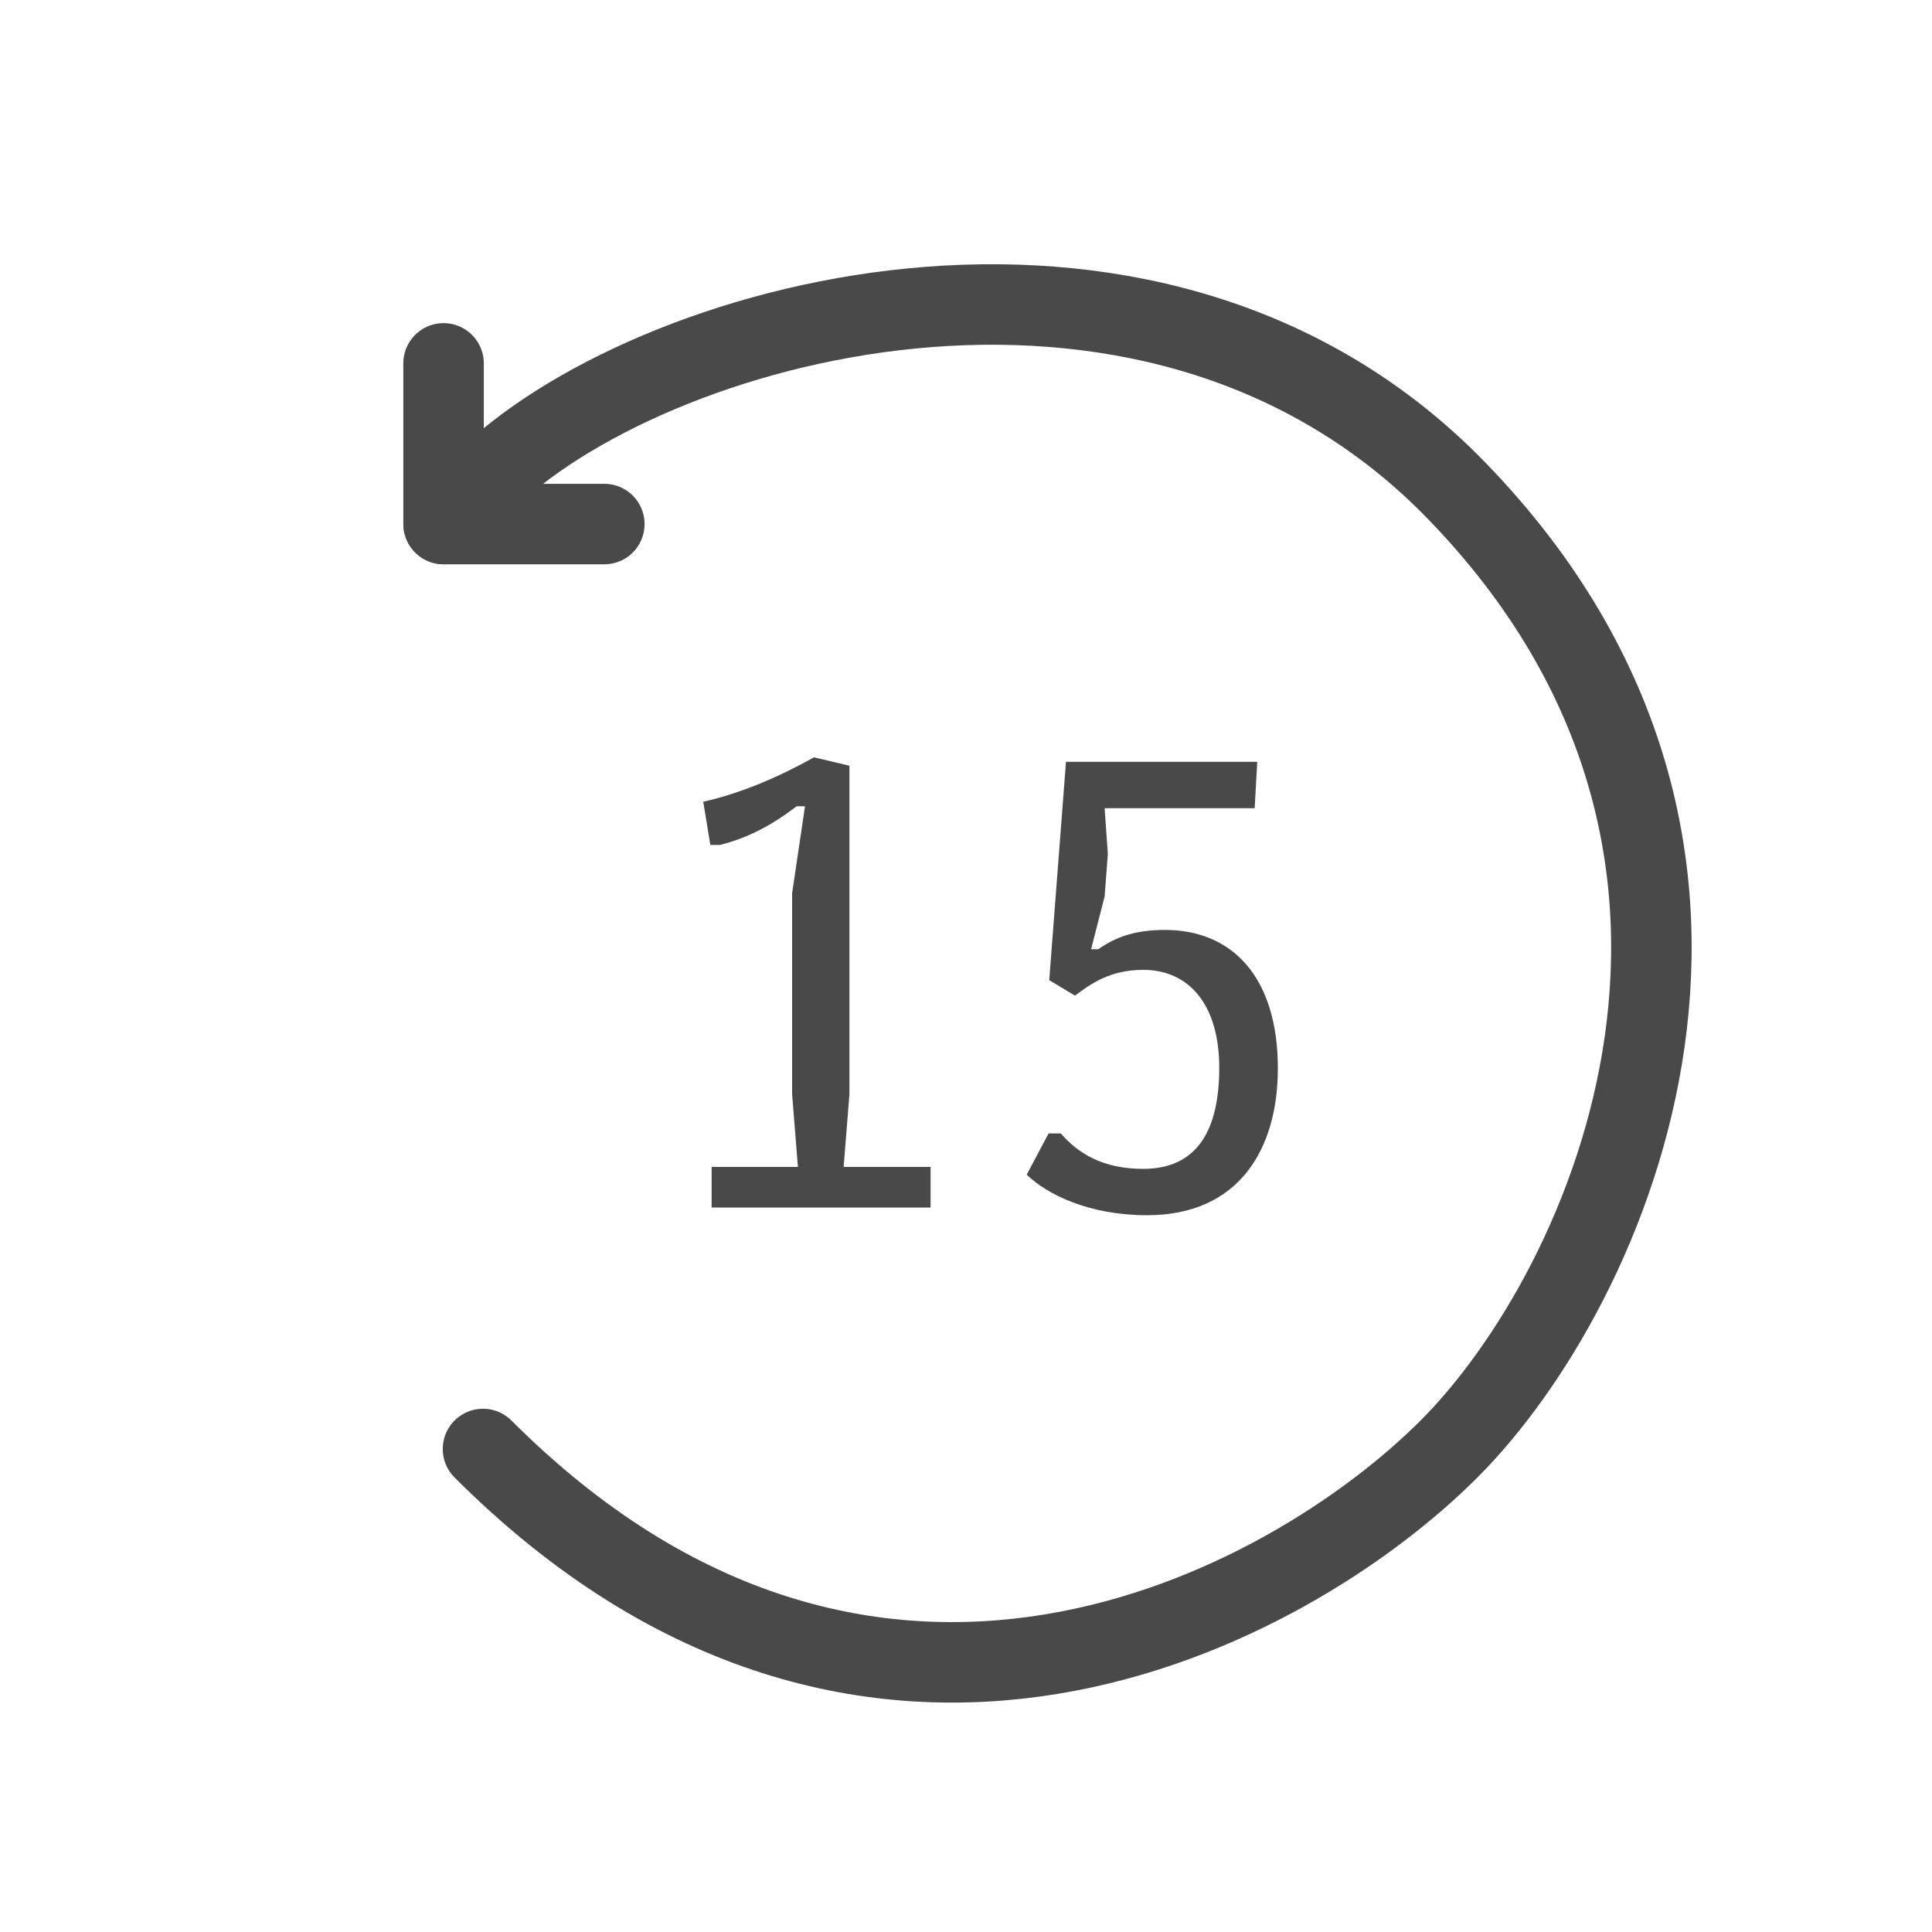 <svg width="24" height="24" viewBox="0 0 24 24" fill="none" xmlns="http://www.w3.org/2000/svg">
<path d="M6 6C8 4 14.198 2.218 18 6C22.482 10.502 20 16 18 18C16 20 10.8 22.8 6 18" stroke="#494949" stroke-linecap="round"/>
<line x1="0.5" y1="-0.5" x2="2.495" y2="-0.5" transform="matrix(0 1 1 0 6.01 4.014)" stroke="#494949" stroke-linecap="round"/>
<line x1="0.5" y1="-0.5" x2="2.495" y2="-0.5" transform="matrix(1 -8.74228e-08 -8.74228e-08 -1 5.012 6.01)" stroke="#494949" stroke-linecap="round"/>
<path d="M8.84 15H11.56V14.496H10.48L10.552 13.592V9.512L10.112 9.408C9.68 9.648 9.224 9.848 8.736 9.96L8.824 10.496H8.944C9.296 10.408 9.592 10.248 9.896 10.016H10L9.84 11.096V13.592L9.912 14.496H8.84V15ZM12.754 14.592C13.01 14.84 13.53 15.096 14.25 15.096C15.386 15.096 15.874 14.28 15.874 13.272C15.874 12.128 15.298 11.552 14.474 11.552C14.082 11.552 13.85 11.648 13.642 11.792H13.554L13.722 11.136L13.762 10.608L13.722 10.04H15.586L15.618 9.464H13.242L13.034 12.176L13.354 12.368C13.538 12.232 13.778 12.048 14.202 12.048C14.77 12.048 15.146 12.48 15.146 13.264C15.146 14.048 14.866 14.52 14.202 14.52C13.698 14.52 13.394 14.328 13.178 14.08H13.026L12.754 14.592Z" fill="#494949"/>
</svg>

